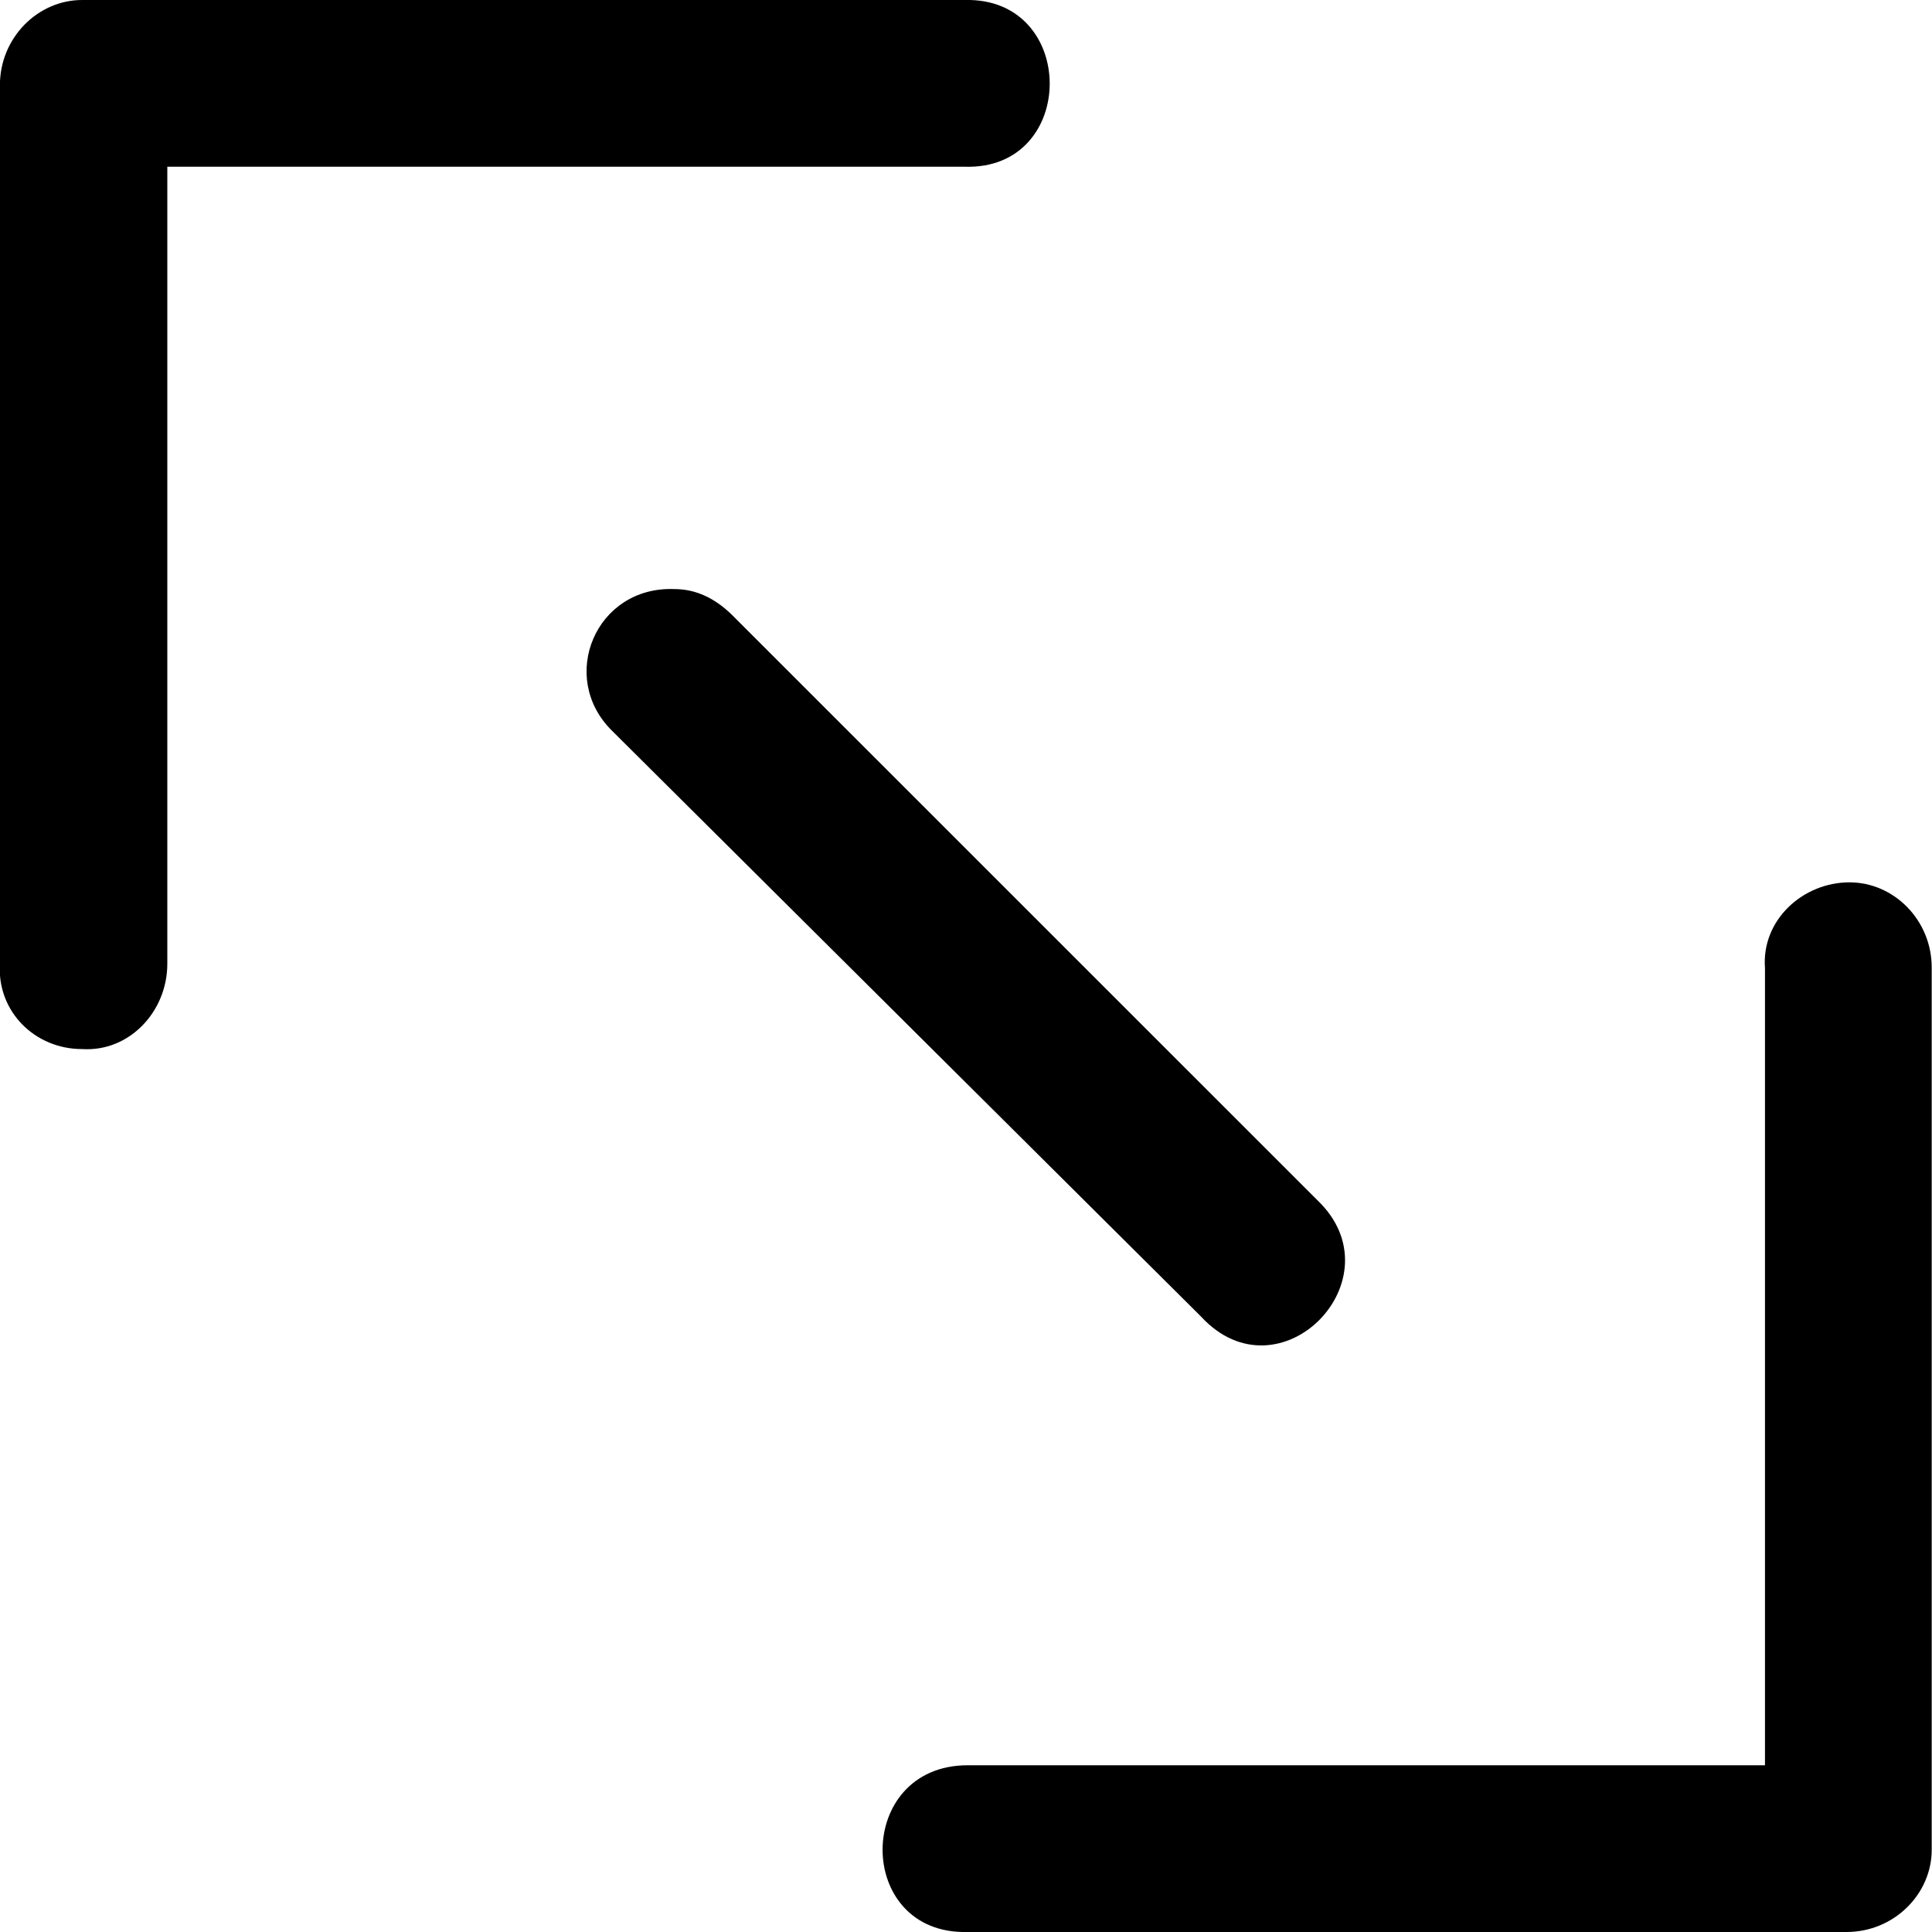 <svg width="20" height="20" viewBox="0 0 20 20" fill="none" xmlns="http://www.w3.org/2000/svg">
<path d="M-0.001 9.978V0.882C-0.001 0.392 0.39 0 0.85 0H9.986C11.16 -0.031 11.16 1.764 9.986 1.726H1.732V9.978C1.732 10.469 1.341 10.891 0.85 10.86C0.359 10.86 -0.032 10.469 -0.001 9.978Z" fill="black"/>
<path d="M10.017 18.274H18.271V10.022C18.233 9.525 18.662 9.134 19.146 9.134C19.606 9.134 19.997 9.525 19.997 10.016V19.149C19.997 19.608 19.606 20 19.115 20H10.017C8.843 20.031 8.843 18.274 10.017 18.274Z" fill="black"/>
<path d="M6.98 6.098C7.21 6.098 7.402 6.197 7.57 6.358L13.638 12.425C14.489 13.238 13.246 14.511 12.433 13.629L6.334 7.563C5.775 7.01 6.166 6.067 6.98 6.098Z" fill="black"/>
</svg>
